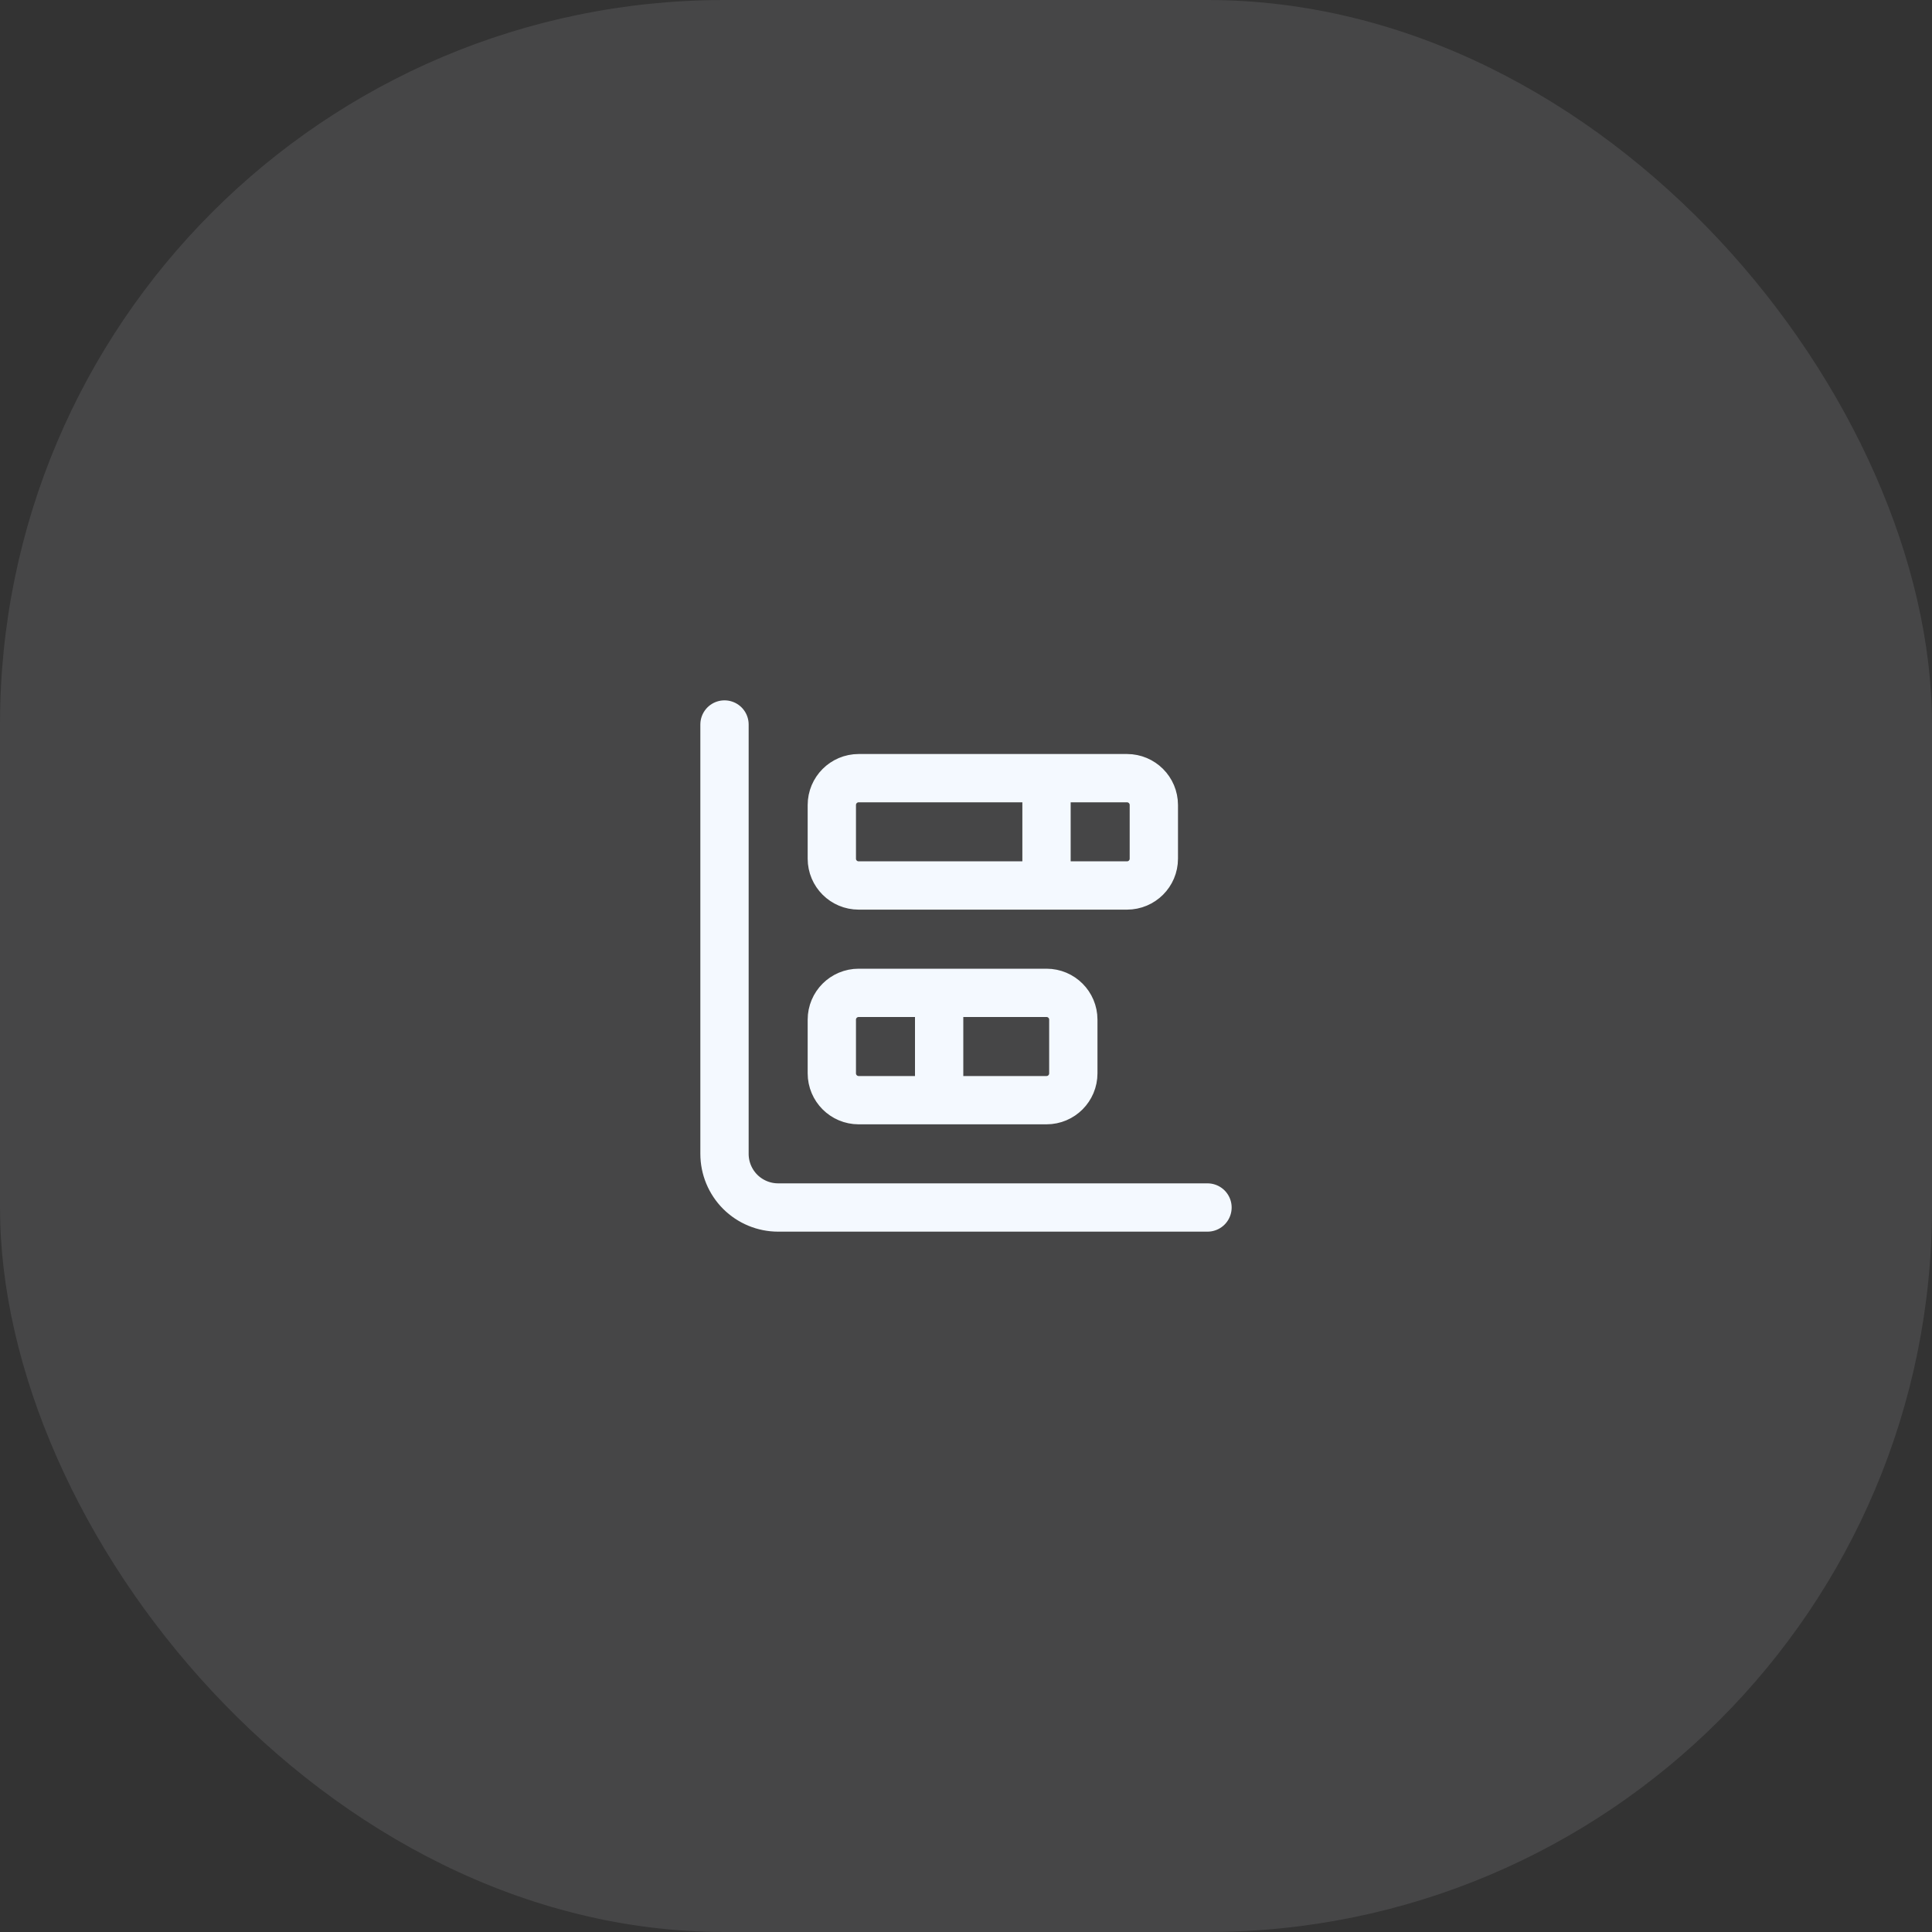 <svg width='40' height='40' viewBox='0 0 40 40' fill='none' xmlns='http://www.w3.org/2000/svg'>
<rect x="0" y="0" width="40" height="40" fill="#333333" stroke="none"/>
<rect width='40' height='40' rx='15' fill='#F4F9FF' fill-opacity='0.1'/>
<path d='M19.444 20.556V22.778M21.667 16.111V18.333M15 15V23.889C15 24.184 15.117 24.466 15.325 24.675C15.534 24.883 15.816 25 16.111 25H25M17.778 20.556H21.667C21.974 20.556 22.222 20.804 22.222 21.111V22.222C22.222 22.529 21.974 22.778 21.667 22.778H17.778C17.471 22.778 17.222 22.529 17.222 22.222V21.111C17.222 20.804 17.471 20.556 17.778 20.556ZM17.778 16.111H23.333C23.64 16.111 23.889 16.36 23.889 16.667V17.778C23.889 18.085 23.64 18.333 23.333 18.333H17.778C17.471 18.333 17.222 18.085 17.222 17.778V16.667C17.222 16.36 17.471 16.111 17.778 16.111Z' stroke='#F4F9FF' stroke-linecap='round' stroke-linejoin='round'/>
</svg>
